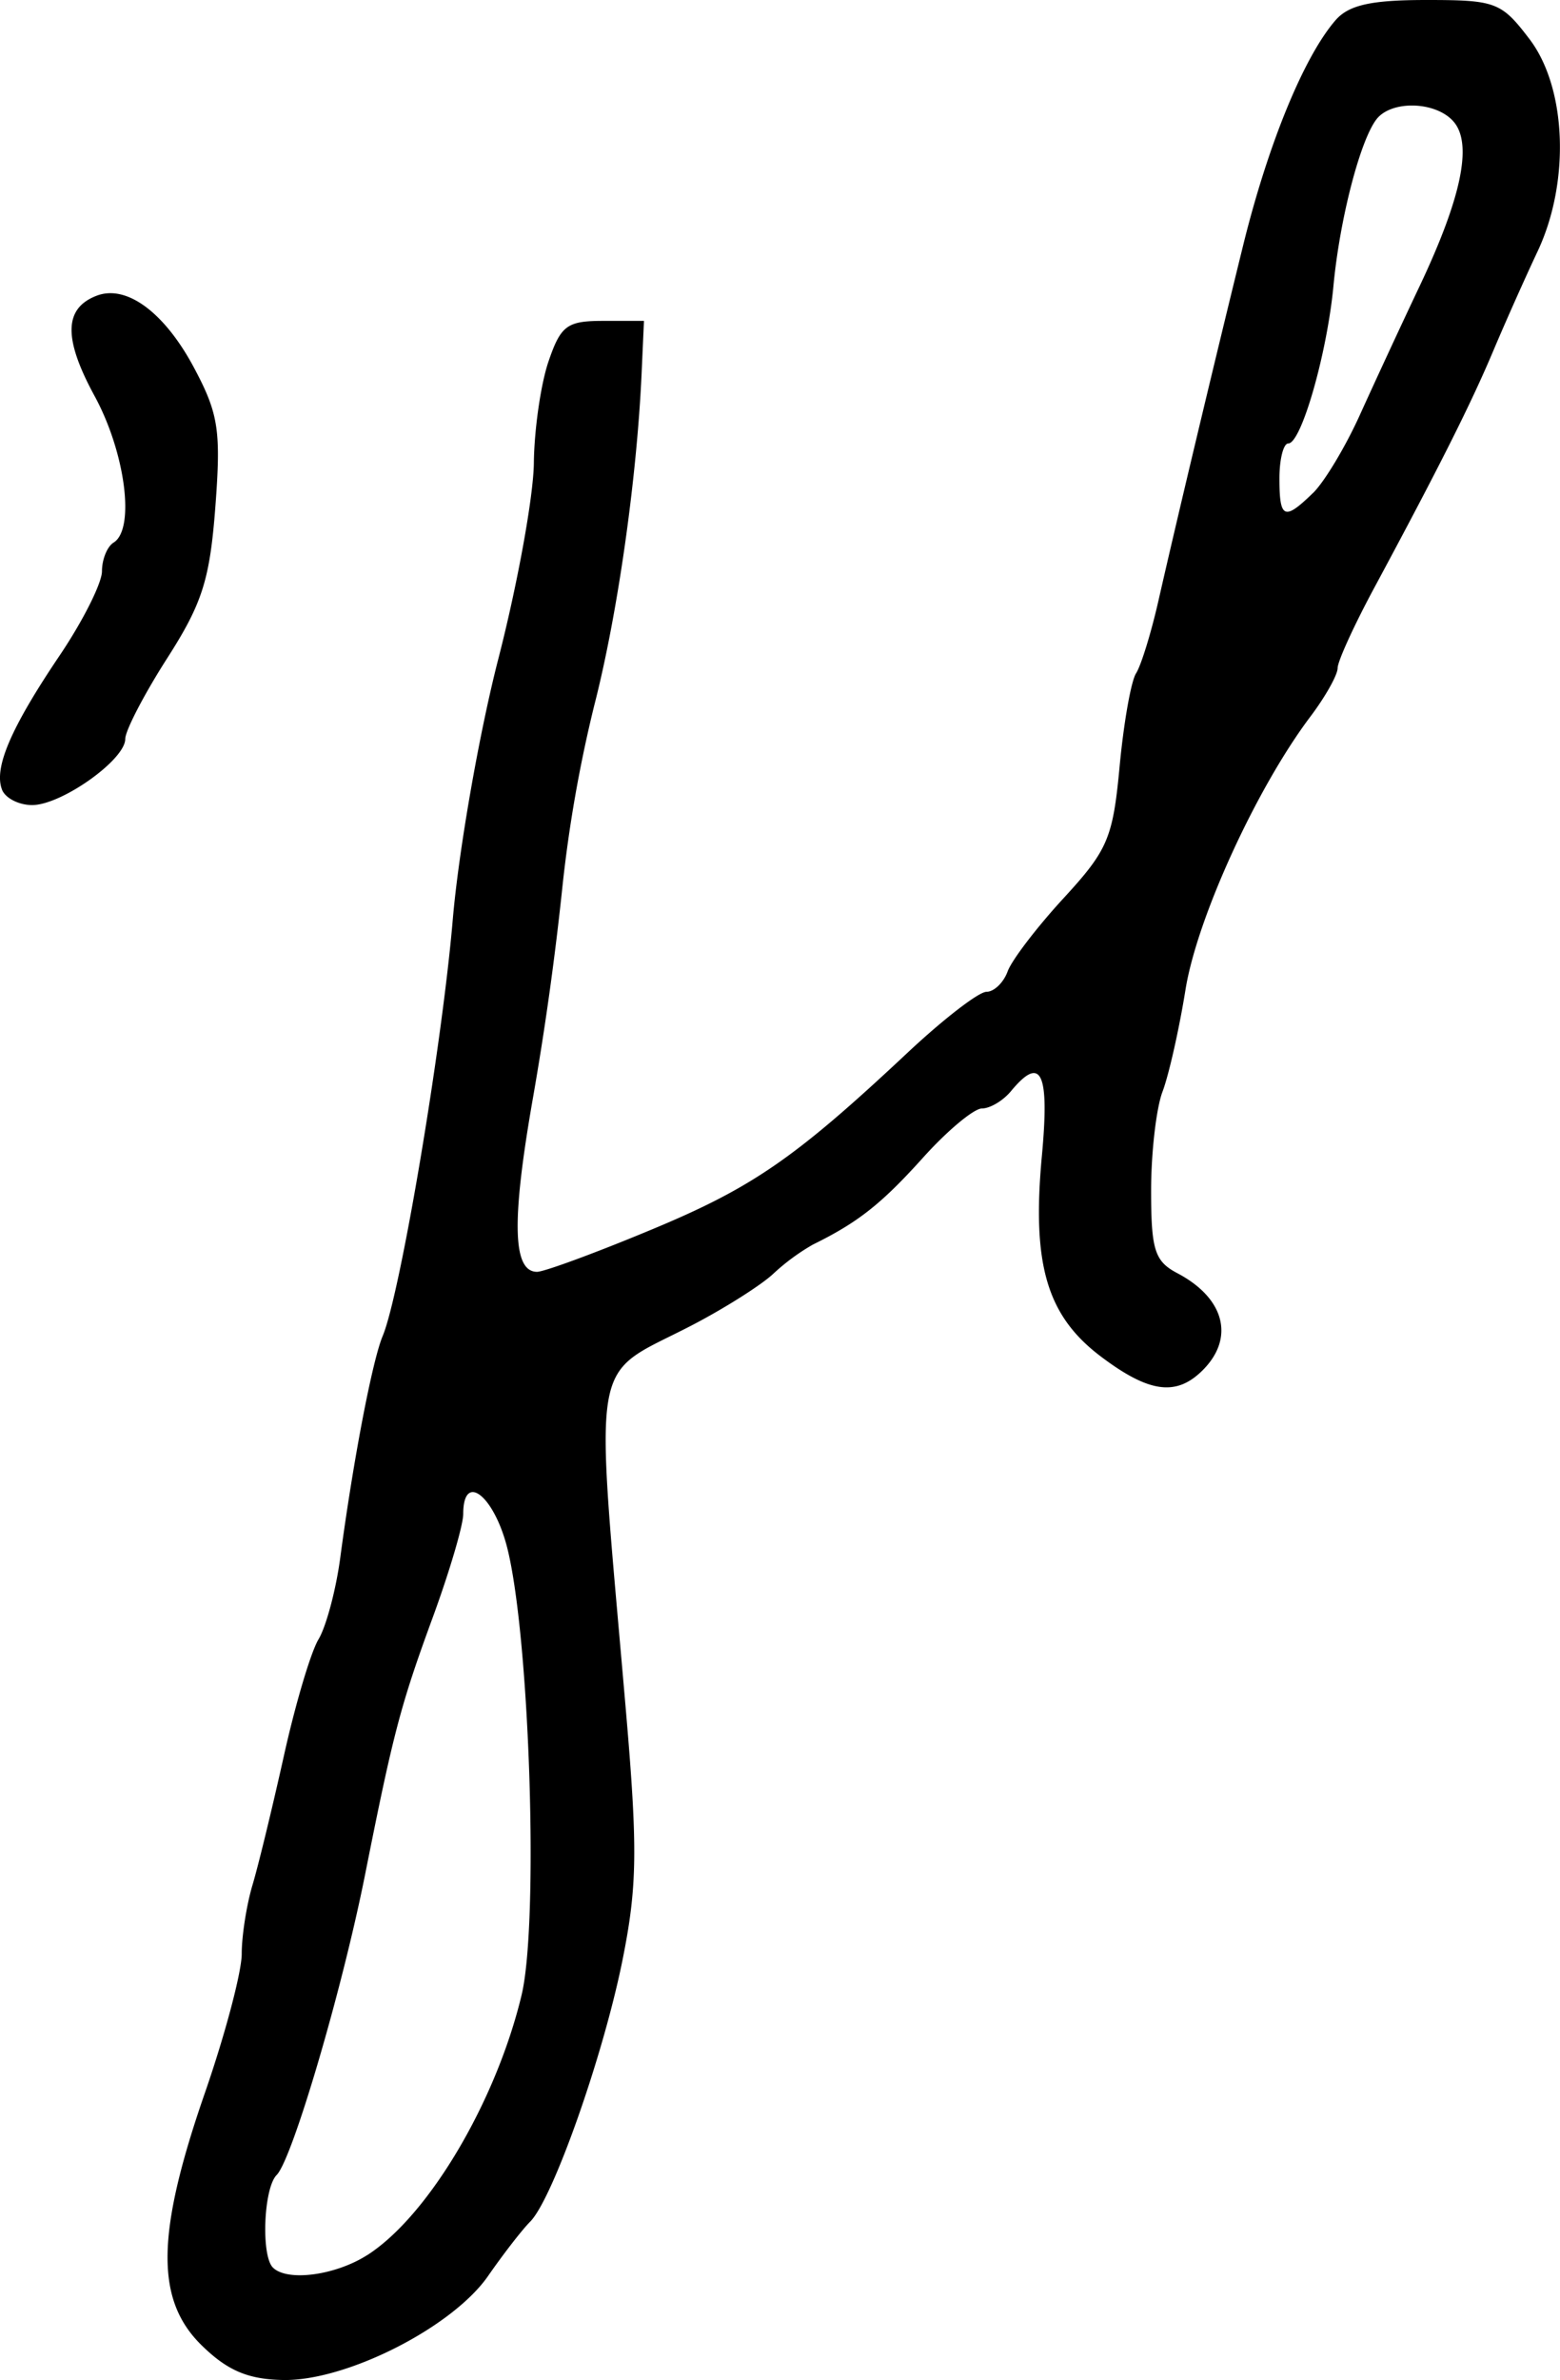 <svg xmlns="http://www.w3.org/2000/svg" height="33.303" width="21.846"><path d="M.028 11.048c-.117-.304.126-.867.81-1.88.324-.481.59-1.01.59-1.175 0-.165.073-.346.163-.401.304-.188.165-1.258-.266-2.05-.44-.808-.43-1.228.028-1.404.42-.161.954.235 1.368 1.015.34.639.375.875.295 1.937-.078 1.022-.182 1.352-.677 2.124-.322.503-.585 1.01-.585 1.126 0 .292-.893.925-1.304.925-.186 0-.376-.097-.422-.216zm18.36-4.15c.16-.157.458-.653.66-1.102.204-.45.578-1.257.834-1.796.583-1.232.739-1.979.479-2.292-.243-.292-.88-.312-1.088-.035-.23.305-.513 1.403-.6 2.332-.09.945-.45 2.2-.632 2.2-.068 0-.124.22-.124.489 0 .566.068.596.47.204zM5.147 31.552c.853-.549 1.799-2.142 2.157-3.635.242-1.01.117-4.972-.197-6.244-.184-.744-.619-1.088-.62-.49 0 .158-.19.8-.42 1.43-.457 1.245-.557 1.623-.953 3.61-.323 1.623-1.021 3.992-1.24 4.211-.182.182-.22 1.126-.053 1.294.2.201.878.111 1.325-.176zm-2.324 1.264c-.649-.636-.637-1.561.046-3.53.284-.818.516-1.694.516-1.947 0-.252.068-.684.15-.96.083-.276.28-1.09.44-1.808.159-.718.377-1.453.485-1.632.108-.18.245-.694.305-1.143.18-1.351.448-2.755.594-3.102.247-.589.83-4.045.982-5.833.083-.964.37-2.604.638-3.644s.492-2.273.497-2.738c.005-.466.097-1.103.204-1.418.173-.507.26-.571.767-.571h.571l-.033.735c-.068 1.49-.338 3.382-.665 4.653a19.106 19.106 0 00-.444 2.53 43.56 43.56 0 01-.413 2.957c-.302 1.72-.285 2.431.058 2.431.098 0 .807-.26 1.574-.579 1.437-.595 2.03-1.003 3.609-2.482.503-.472 1.002-.857 1.11-.857.106 0 .24-.129.297-.286.057-.157.41-.619.784-1.025.62-.674.69-.84.784-1.844.057-.607.16-1.192.23-1.301.07-.109.211-.565.313-1.014.25-1.101.772-3.29 1.188-4.98.35-1.416.848-2.63 1.29-3.142C18.886.07 19.198 0 19.974 0c.973 0 1.05.029 1.444.546.522.684.572 2.002.113 2.974-.167.354-.443.972-.613 1.374-.315.749-.763 1.64-1.671 3.327-.283.525-.515 1.032-.515 1.127 0 .095-.171.4-.38.677-.756 1.002-1.588 2.819-1.75 3.82-.089.554-.234 1.197-.322 1.429-.088.231-.16.854-.16 1.384 0 .833.05.99.367 1.157.662.348.808.905.356 1.357-.37.37-.752.318-1.428-.192-.755-.57-.966-1.286-.825-2.803.109-1.172-.008-1.42-.43-.912-.11.135-.295.245-.408.245-.114 0-.488.312-.831.694-.58.643-.905.9-1.536 1.21a3.008 3.008 0 00-.559.412c-.172.16-.687.485-1.142.721-1.441.747-1.36.272-.92 5.376.168 1.951.161 2.472-.048 3.51-.271 1.343-.976 3.338-1.292 3.654-.111.111-.377.454-.59.761-.501.72-1.994 1.475-2.877 1.454-.488-.01-.775-.134-1.134-.486z" stroke-width=".163"/></svg>